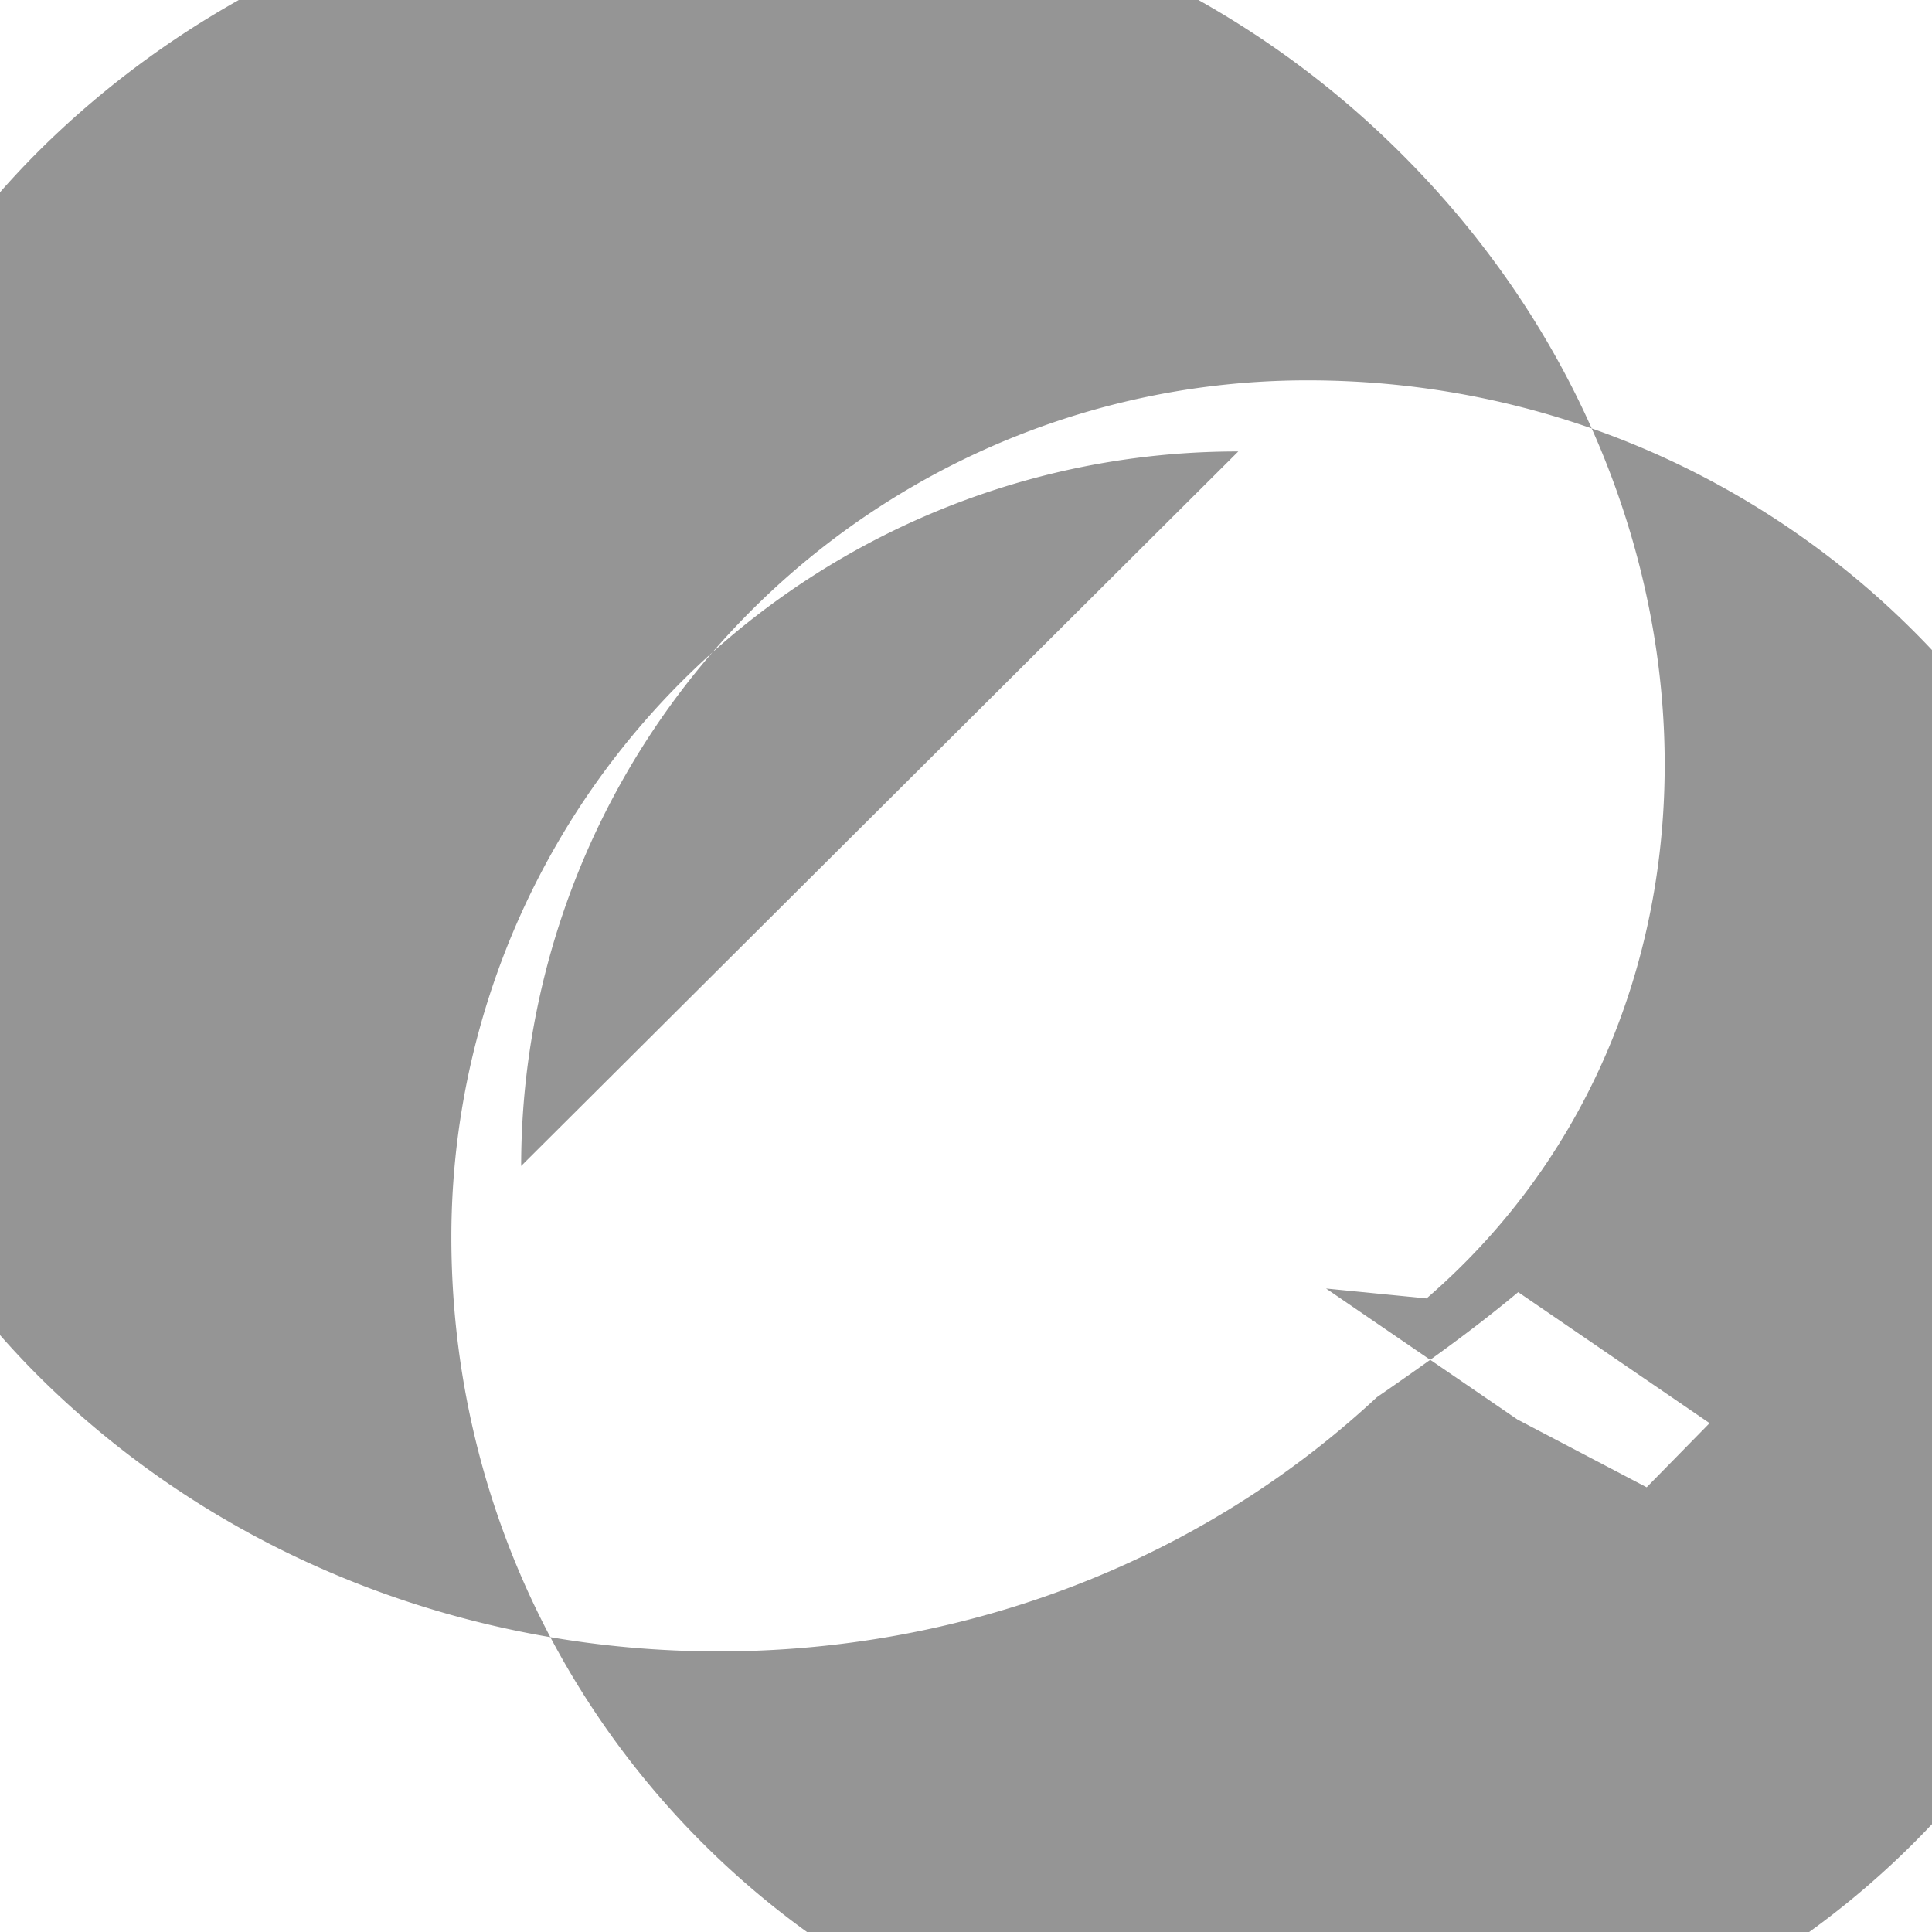 <svg xmlns='http://www.w3.org/2000/svg' width='16' height='16' viewBox='0 0 16 16'><path d='M10.255 3.739a6.508 6.508 0 0 0-6.517 6.506c0 3.918 3.177 7.095 7.095 7.095 3.918 0 7.095-3.177 7.095-7.095 0-3.918-3.177-7.095-7.095-7.095a6.508 6.508 0 0 0-6.517 6.506zm1.559 7.014c2.774-2.396 2.608-6.869-.411-9.675-3.018-2.807-7.886-2.807-10.903 0-3.018 2.807-3.018 7.686 0 10.493 3.018 2.807 7.886 2.807 10.903 0 .396-.273.783-.547 1.17-.87l1.585 1.085-.521.531-1.07-.561-1.585-1.085z' fill='#959595' fill-rule='evenodd'/></svg>